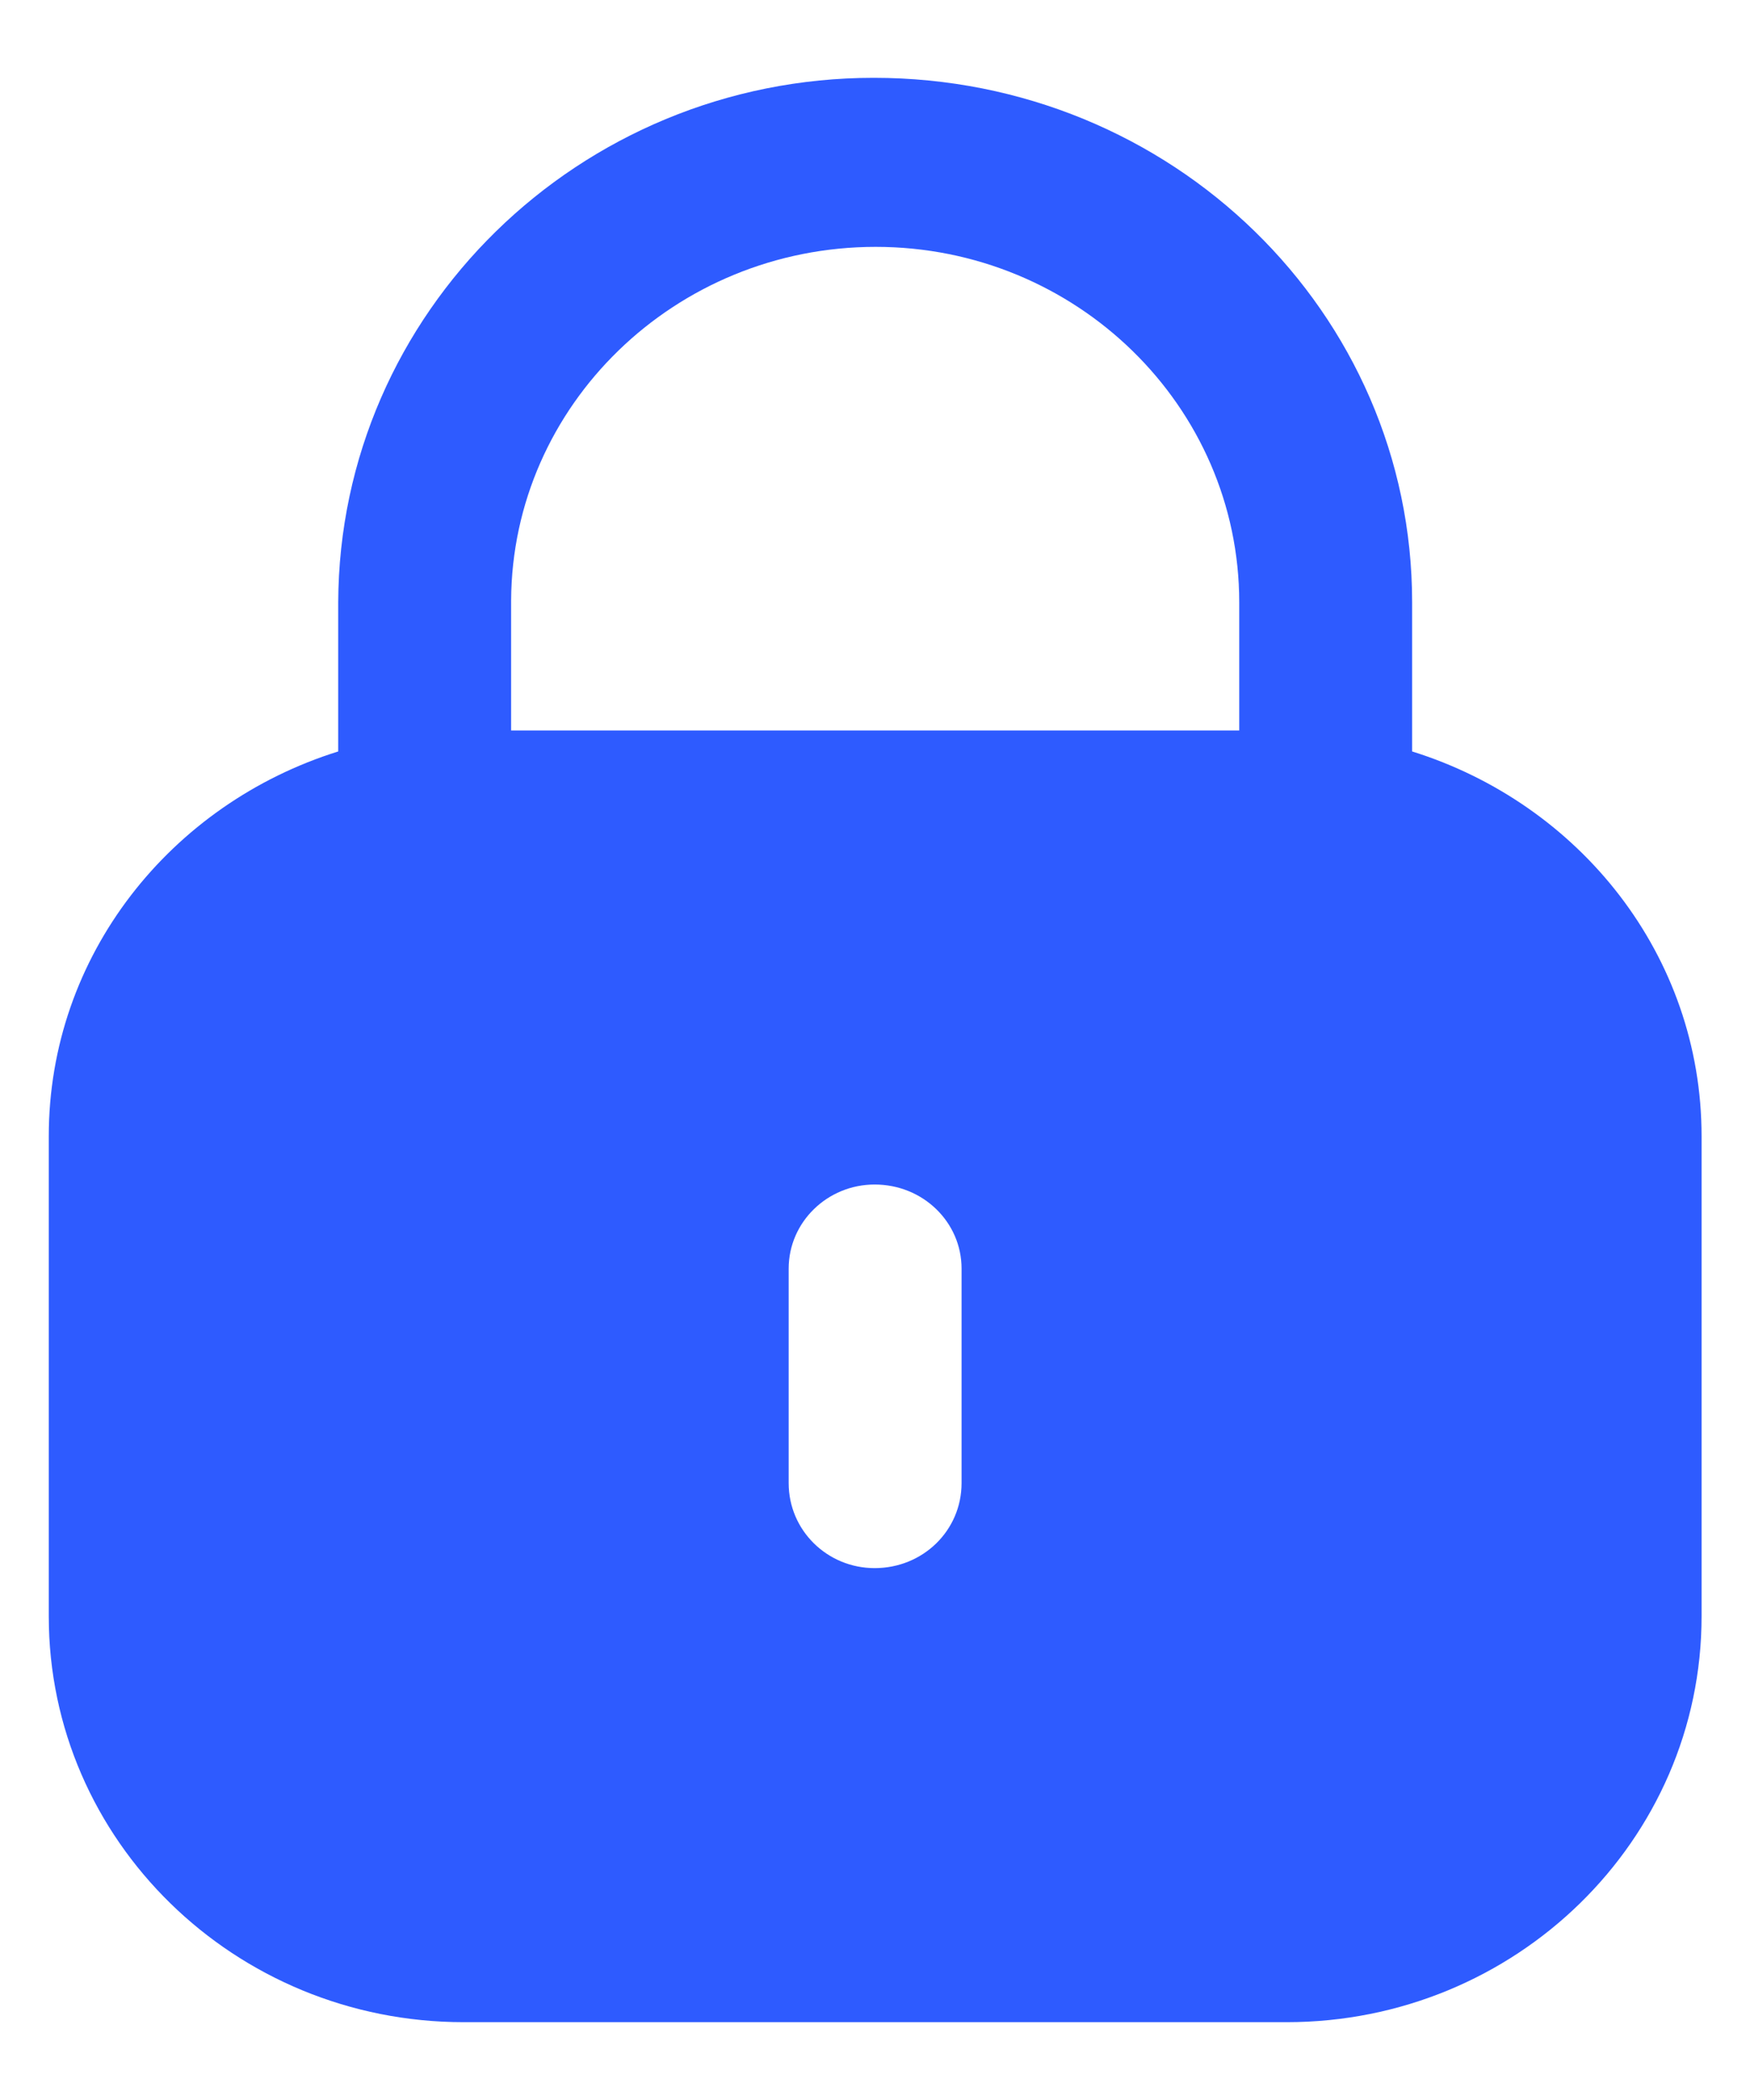 <svg width="15" height="18" viewBox="0 0 15 18" fill="none" xmlns="http://www.w3.org/2000/svg">
<path fill-rule="evenodd" clip-rule="evenodd" d="M12.104 5.163V6.441C13.539 6.889 14.585 8.188 14.585 9.74V13.854C14.585 15.775 12.992 17.333 11.028 17.333H3.975C2.011 17.333 0.418 15.775 0.418 13.854V9.74C0.418 8.188 1.465 6.889 2.899 6.441V5.163C2.908 2.679 4.965 0.667 7.489 0.667C10.046 0.667 12.104 2.679 12.104 5.163ZM7.506 2.116C9.225 2.116 10.622 3.482 10.622 5.163V6.261H4.381V5.147C4.389 3.474 5.787 2.116 7.506 2.116ZM8.242 12.712C8.242 13.118 7.912 13.441 7.497 13.441C7.091 13.441 6.76 13.118 6.76 12.712V10.874C6.76 10.476 7.091 10.153 7.497 10.153C7.912 10.153 8.242 10.476 8.242 10.874V12.712Z" fill="#2E5BFF"/>
</svg>
